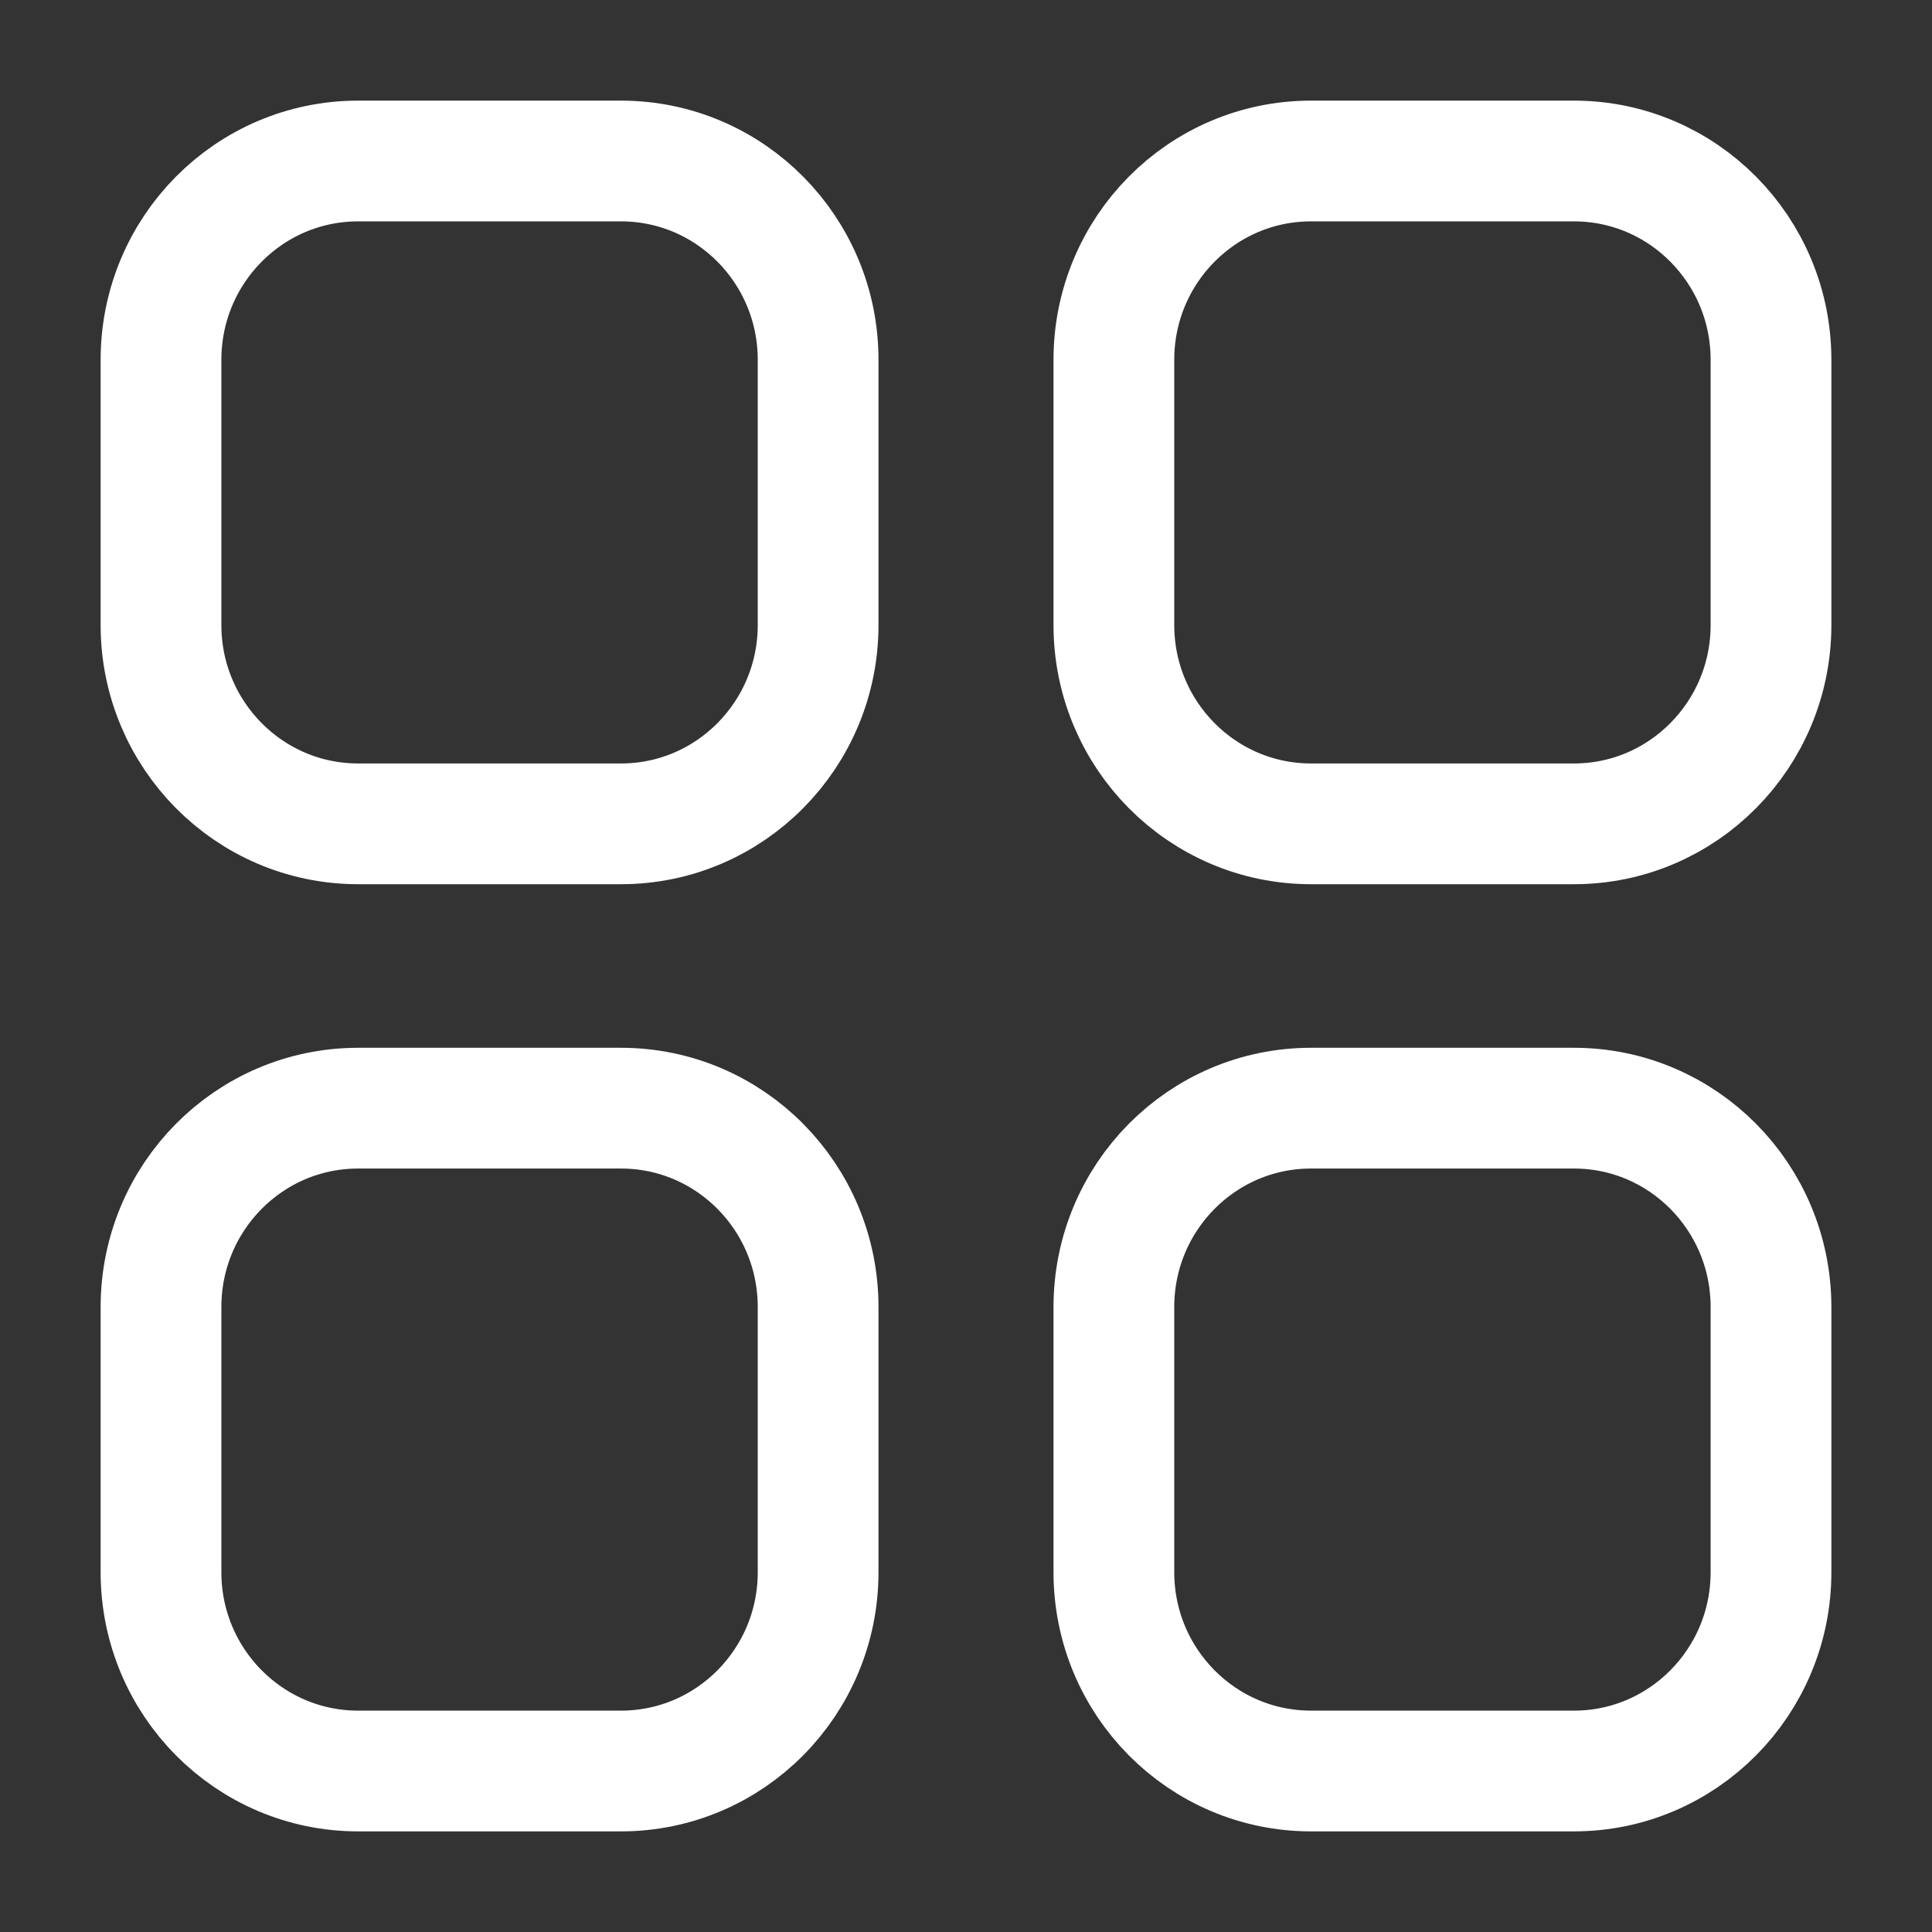 <svg xmlns="http://www.w3.org/2000/svg" width="24" height="24" viewBox="0 0 24 24" id="category">
  <rect x="0" y="0" width="24" height="24" fill="#333333" stroke="none"/>
  <g fill="none" fill-rule="evenodd" stroke="white" stroke-linecap="round" stroke-linejoin="round" stroke-width="1.5" transform="translate(2 2)">
    <path d="M14.286 9.76996262e-15L17.552 9.76996262e-15C18.904 9.76996262e-15 20 1.106 20 2.47L20 5.764C20 7.127 18.904 8.234 17.552 8.234L14.286 8.234C12.933 8.234 11.837 7.127 11.837 5.764L11.837 2.47C11.837 1.106 12.933 9.76996262e-15 14.286 9.76996262e-15zM2.449 9.76996262e-15L5.714 9.76996262e-15C7.067 9.76996262e-15 8.163 1.106 8.163 2.47L8.163 5.764C8.163 7.127 7.067 8.234 5.714 8.234L2.449 8.234C1.096 8.234 3.55271368e-15 7.127 3.55271368e-15 5.764L3.55271368e-15 2.47C3.55271368e-15 1.106 1.096 9.76996262e-15 2.449 9.76996262e-15zM2.449 11.766L5.714 11.766C7.067 11.766 8.163 12.872 8.163 14.237L8.163 17.53C8.163 18.894 7.067 20 5.714 20L2.449 20C1.096 20 3.55271368e-15 18.894 3.55271368e-15 17.53L3.55271368e-15 14.237C3.55271368e-15 12.872 1.096 11.766 2.449 11.766zM14.286 11.766L17.552 11.766C18.904 11.766 20 12.872 20 14.237L20 17.53C20 18.894 18.904 20 17.552 20L14.286 20C12.933 20 11.837 18.894 11.837 17.53L11.837 14.237C11.837 12.872 12.933 11.766 14.286 11.766z"></path>
  </g>
</svg>
